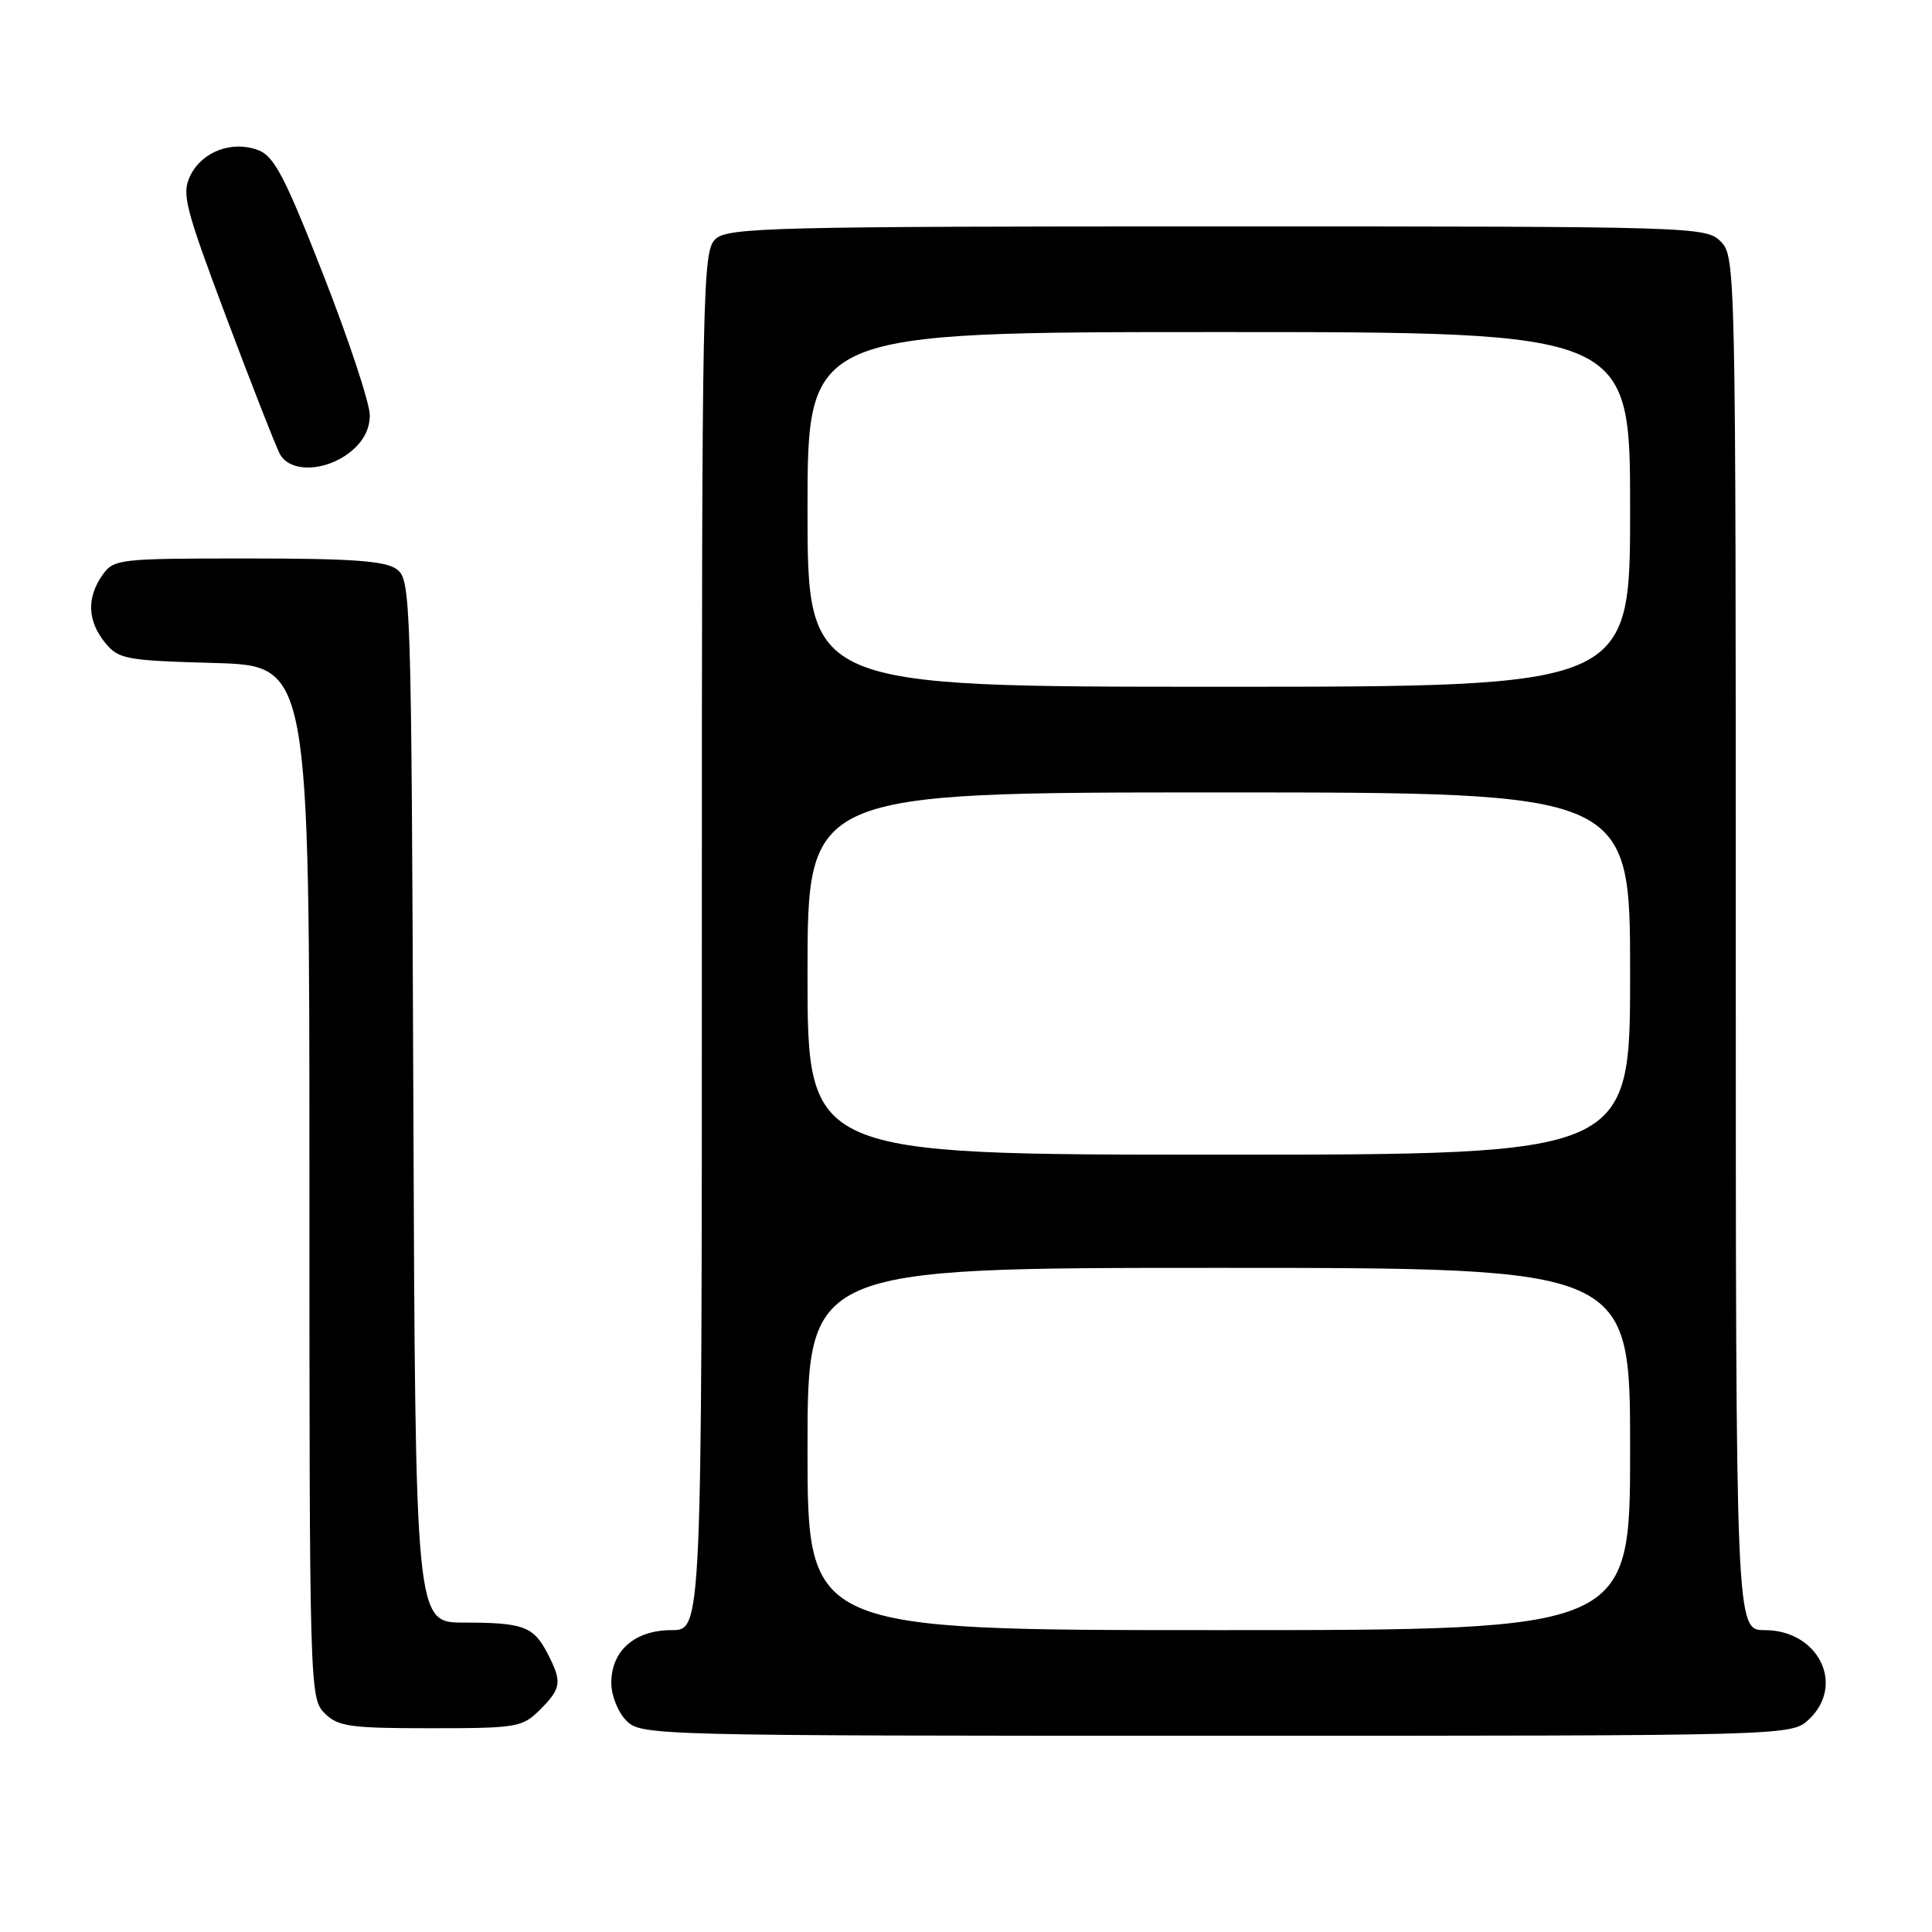<?xml version="1.0" encoding="UTF-8" standalone="no"?>
<!DOCTYPE svg PUBLIC "-//W3C//DTD SVG 1.1//EN" "http://www.w3.org/Graphics/SVG/1.1/DTD/svg11.dtd" >
<svg xmlns="http://www.w3.org/2000/svg" xmlns:xlink="http://www.w3.org/1999/xlink" version="1.1" viewBox="0 0 256 256">
 <g >
 <path fill="currentColor"
d=" M 239.69 227.83 C 244.55 223.26 240.95 216.00 233.83 216.00 C 230.00 216.00 230.00 216.00 230.00 125.00 C 230.00 35.33 229.97 33.97 228.00 32.00 C 226.04 30.04 224.67 30.00 161.33 30.00 C 102.55 30.00 96.49 30.15 94.83 31.65 C 93.08 33.24 93.00 37.43 93.00 124.65 C 93.00 216.00 93.00 216.00 89.00 216.00 C 84.11 216.00 81.00 218.72 81.00 223.00 C 81.00 224.67 81.89 226.89 83.00 228.00 C 84.96 229.96 86.33 230.00 161.19 230.00 C 237.37 230.00 237.37 230.00 239.69 227.83 Z  M 71.55 226.55 C 74.40 223.69 74.51 222.89 72.54 219.07 C 70.69 215.50 69.33 215.00 61.44 215.00 C 55.04 215.00 55.04 215.00 54.77 145.92 C 54.51 78.85 54.44 76.80 52.56 75.42 C 51.06 74.32 46.62 74.00 32.87 74.00 C 15.65 74.00 15.07 74.07 13.56 76.22 C 11.47 79.20 11.59 82.28 13.91 85.14 C 15.70 87.35 16.60 87.52 28.41 87.85 C 41.00 88.21 41.00 88.21 41.00 156.60 C 41.00 223.67 41.04 225.04 43.00 227.00 C 44.78 228.78 46.33 229.00 57.05 229.00 C 68.50 229.00 69.21 228.88 71.55 226.55 Z  M 46.37 59.93 C 48.11 58.56 49.00 56.89 49.00 55.01 C 49.00 53.45 46.25 45.12 42.88 36.51 C 37.77 23.46 36.34 20.70 34.23 19.90 C 30.76 18.58 26.78 20.07 25.21 23.28 C 24.05 25.67 24.50 27.44 30.01 42.11 C 33.36 51.02 36.54 59.14 37.08 60.15 C 38.41 62.64 43.05 62.53 46.37 59.93 Z  M 107.00 192.00 C 107.00 168.00 107.00 168.00 161.50 168.00 C 216.00 168.00 216.00 168.00 216.00 192.00 C 216.00 216.00 216.00 216.00 161.50 216.00 C 107.00 216.00 107.00 216.00 107.00 192.00 Z  M 107.00 129.00 C 107.00 105.00 107.00 105.00 161.50 105.00 C 216.00 105.00 216.00 105.00 216.00 129.00 C 216.00 153.00 216.00 153.00 161.50 153.00 C 107.00 153.00 107.00 153.00 107.00 129.00 Z  M 107.00 67.50 C 107.00 44.00 107.00 44.00 161.50 44.00 C 216.00 44.00 216.00 44.00 216.00 67.50 C 216.00 91.00 216.00 91.00 161.50 91.00 C 107.00 91.00 107.00 91.00 107.00 67.50 Z "/>
</g>
</svg>
